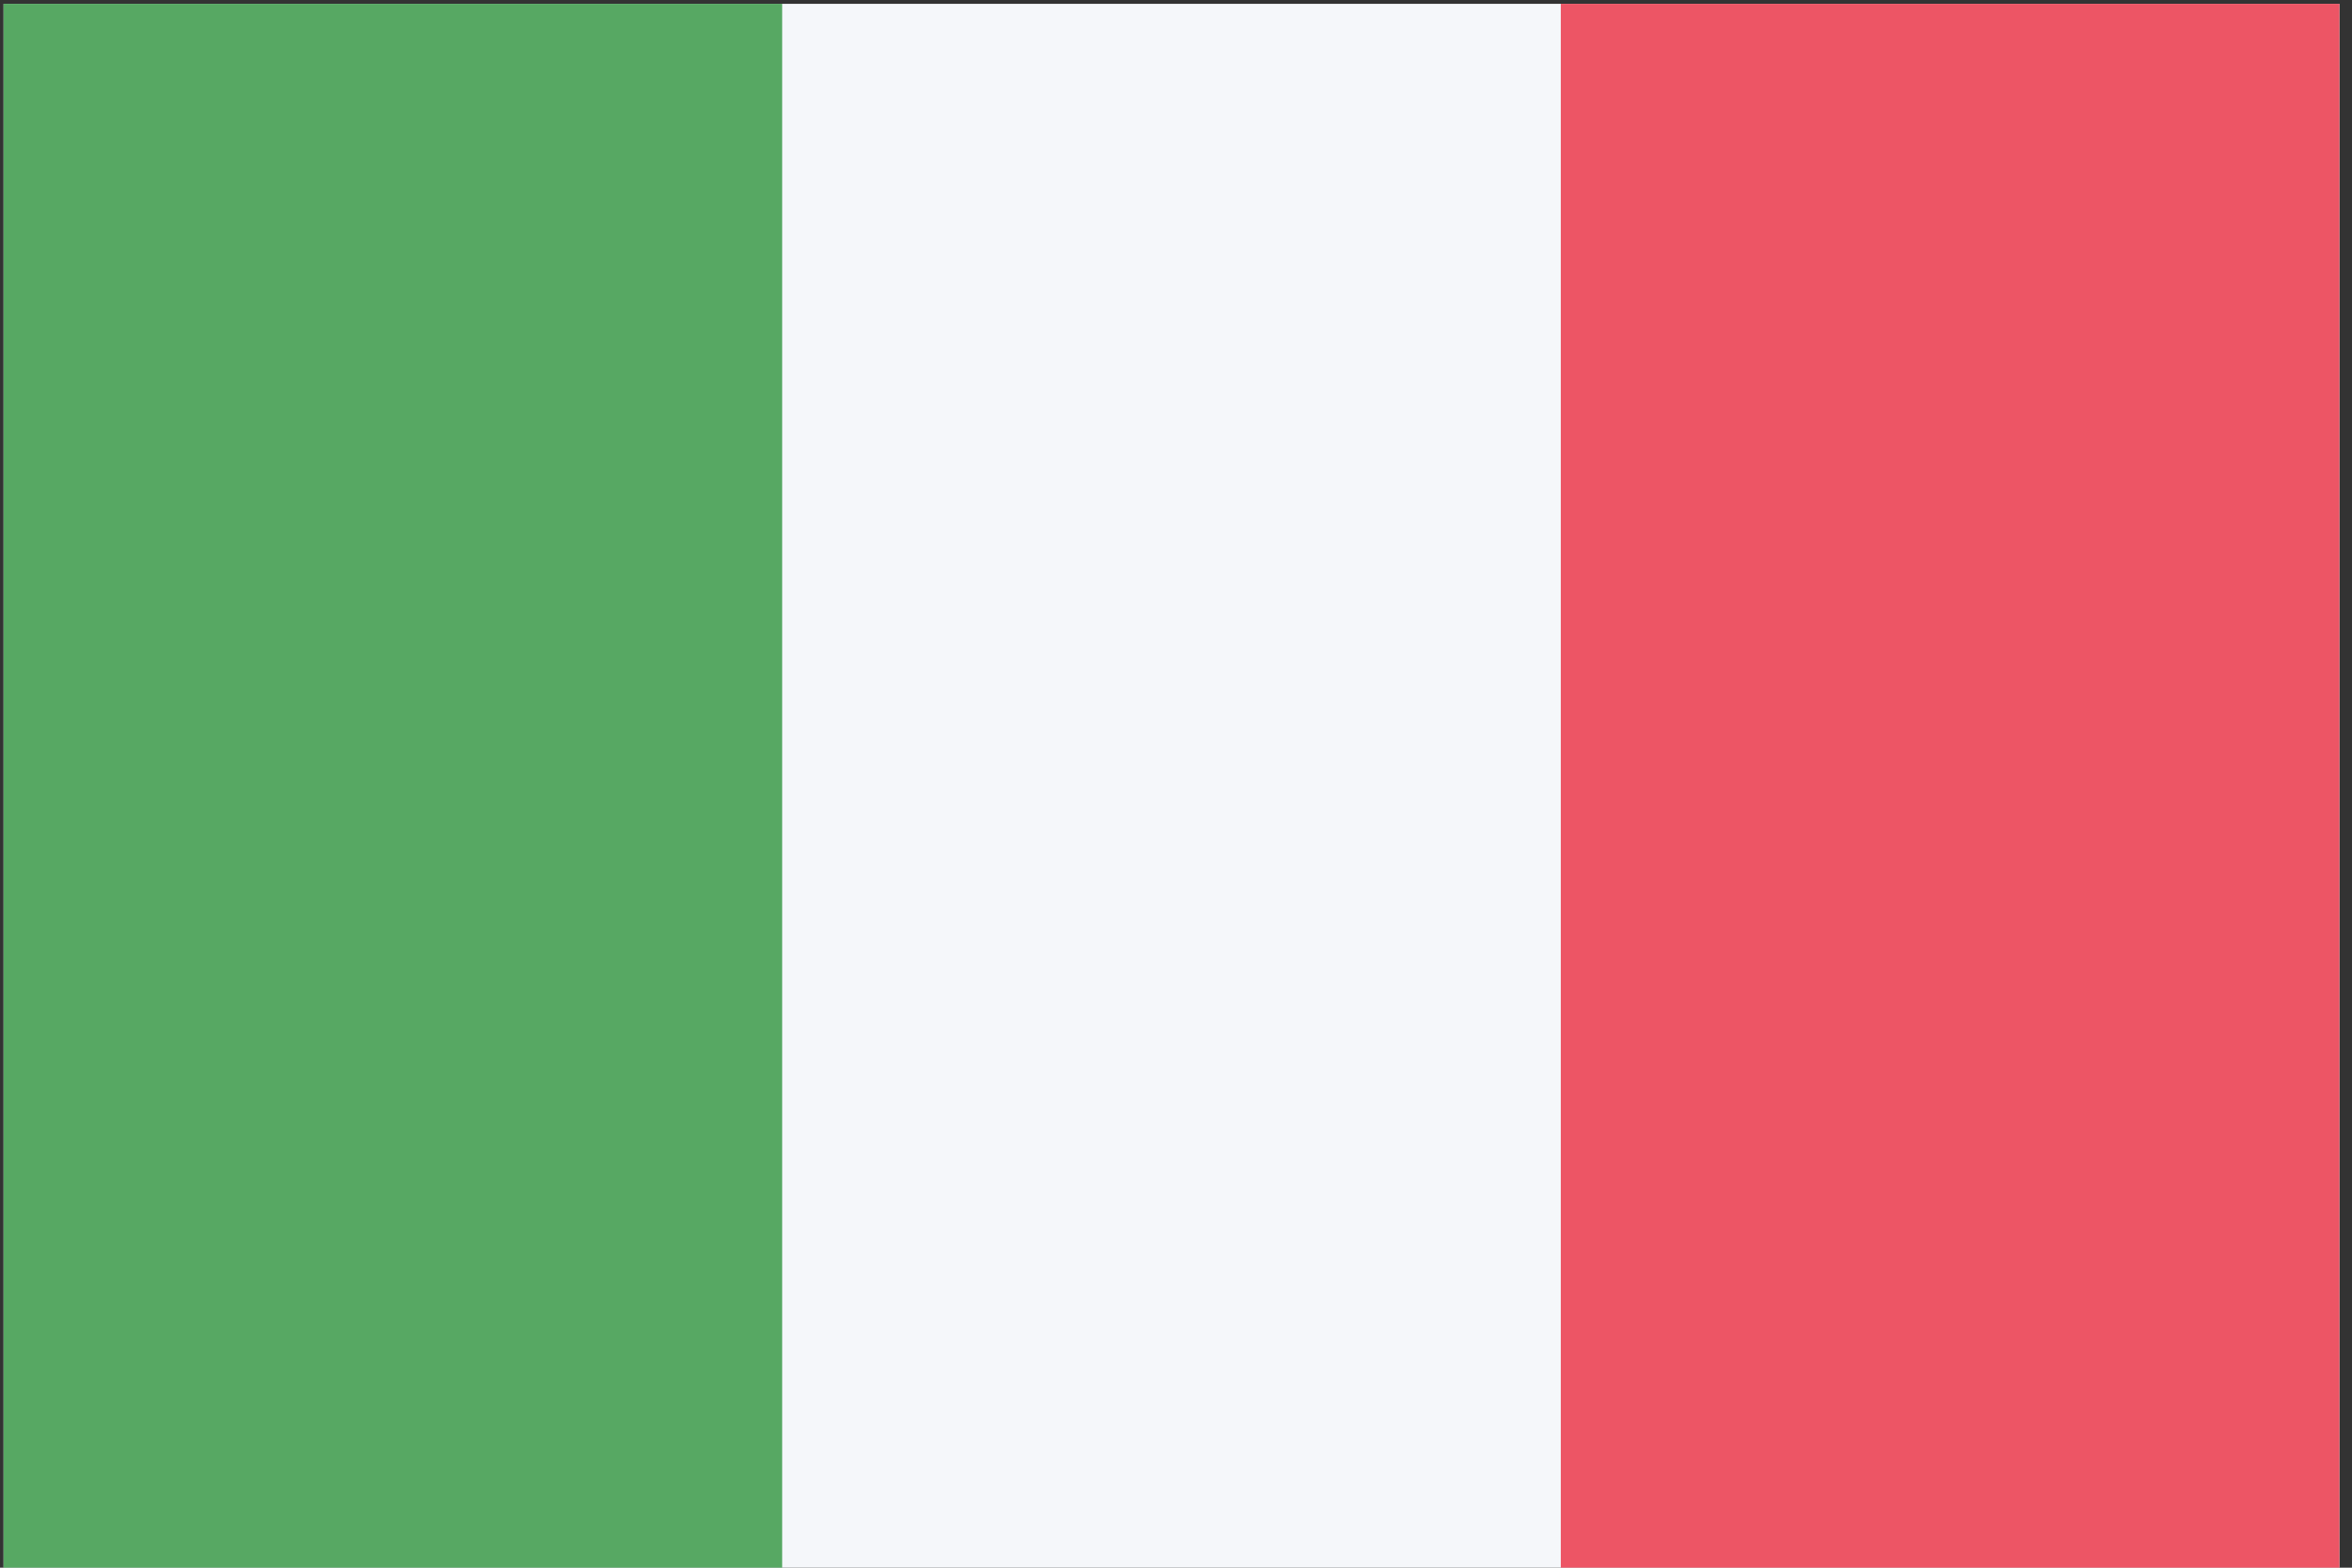 <?xml version="1.0" encoding="UTF-8" standalone="no"?>
<!DOCTYPE svg PUBLIC "-//W3C//DTD SVG 1.1//EN" "http://www.w3.org/Graphics/SVG/1.1/DTD/svg11.dtd">
<svg width="100%" height="100%" viewBox="0 0 48 32" version="1.1" xmlns="http://www.w3.org/2000/svg" xmlns:xlink="http://www.w3.org/1999/xlink" xml:space="preserve" xmlns:serif="http://www.serif.com/" style="fill-rule:evenodd;clip-rule:evenodd;">
    <rect x="0" y="0" width="48" height="32" fill="#333333" stroke="none"/>
    <g transform="matrix(1,0,0,1,-360,-385)">
        <g id="zimbabwe">
        </g>
        <g id="zambia">
        </g>
        <g id="yemen">
        </g>
        <g id="vietnam">
        </g>
        <g id="venezuela">
        </g>
        <g id="vatican">
        </g>
        <g id="vanuatu">
        </g>
        <g id="uzbekistan">
        </g>
        <g id="uruguay">
        </g>
        <g id="united_states">
        </g>
        <g id="united_kingdon">
        </g>
        <g id="united_arab_emirates">
        </g>
        <g id="ukraine">
        </g>
        <g id="uganda">
        </g>
        <g id="tuvalu">
        </g>
        <g id="turkmenistan">
        </g>
        <g id="turkey">
        </g>
        <g id="tunisia">
        </g>
        <g id="trinidad_and_tobago">
        </g>
        <g id="tonga">
        </g>
        <g id="togo">
        </g>
        <g id="thailand">
        </g>
        <g id="tanzania">
        </g>
        <g id="tajikistan">
        </g>
        <g id="taiwan">
        </g>
        <g id="syria">
        </g>
        <g id="switzerland">
        </g>
        <g id="sweden">
        </g>
        <g id="swaziland">
        </g>
        <g id="suriname">
        </g>
        <g id="sudan">
        </g>
        <g id="sri_lanka">
        </g>
        <g id="spain">
        </g>
        <g id="south_sudan">
        </g>
        <g id="south_africa">
        </g>
        <g id="somalia">
        </g>
        <g id="solomon_islands">
        </g>
        <g id="slovenia">
        </g>
        <g id="slovakia">
        </g>
        <g id="singapore">
        </g>
        <g id="sierra_leone">
        </g>
        <g id="seychelles">
        </g>
        <g id="serbia">
        </g>
        <g id="senegal">
        </g>
        <g id="saudi_arabia">
        </g>
        <g id="sao_tome_and_principe">
        </g>
        <g id="san_marino">
        </g>
        <g id="samoa">
        </g>
        <g id="saint_vincent_and_the_grenadines">
        </g>
        <g id="saint_lucia">
        </g>
        <g id="saint_kitts_and_nevis">
        </g>
        <g id="rwanda">
        </g>
        <g id="russia">
        </g>
        <g id="romania">
        </g>
        <g id="qatar">
        </g>
        <g id="portugal">
        </g>
        <g id="poland">
        </g>
        <g id="philippines">
        </g>
        <g id="peru">
        </g>
        <g id="paraguay">
        </g>
        <g id="papua_new_guinea">
        </g>
        <g id="panama">
        </g>
        <g id="palau">
        </g>
        <g id="pakistan">
        </g>
        <g id="oman">
        </g>
        <g id="norway">
        </g>
        <g id="nigeria">
        </g>
        <g id="niger">
        </g>
        <g id="nicaragua">
        </g>
        <g id="new_zealand">
        </g>
        <g id="netherlands">
        </g>
        <g id="nepal">
        </g>
        <g id="nauru">
        </g>
        <g id="namibia">
        </g>
        <g id="myanmar">
        </g>
        <g id="mozambique">
        </g>
        <g id="morocco">
        </g>
        <g id="montenegro">
        </g>
        <g id="mongolia">
        </g>
        <g id="monaco">
        </g>
        <g id="moldova">
        </g>
        <g id="micronesia">
        </g>
        <g id="mexico">
        </g>
        <g id="mauritius">
        </g>
        <g id="mauritania">
        </g>
        <g id="marshall_islands">
        </g>
        <g id="malta">
        </g>
        <g id="mali">
        </g>
        <g id="maldives">
        </g>
        <g id="malaysia">
        </g>
        <g id="malawi">
        </g>
        <g id="madagascar">
        </g>
        <g id="macedonia">
        </g>
        <g id="luxembourg">
        </g>
        <g id="lithuania">
        </g>
        <g id="liechtenstein">
        </g>
        <g id="libya">
        </g>
        <g id="liberia">
        </g>
        <g id="lesotho">
        </g>
        <g id="lebanon">
        </g>
        <g id="latvia">
        </g>
        <g id="laos">
        </g>
        <g id="kyrgyzstan">
        </g>
        <g id="kuwait">
        </g>
        <g id="kosovo">
        </g>
        <g id="korea_south">
        </g>
        <g id="korea_north">
        </g>
        <g id="kiribati">
        </g>
        <g id="kenya">
        </g>
        <g id="kazakhstan">
        </g>
        <g id="jordan">
        </g>
        <g id="japan">
        </g>
        <g id="jamaica" transform="matrix(4.375,0,0,5.875,360,427.75)">
            <g id="jamaica1" serif:id="jamaica">
                <g id="jamaica2" serif:id="jamaica">
                    <clipPath id="_clip1">
                        <path id="path10857" d="M0,0L12,0L12,6L0,6"/>
                    </clipPath>
                    <g clip-path="url(#_clip1)">
                        <path d="M-6,9L18,-3L18,9L-6,-3" style="fill:rgb(67,74,84);fill-rule:nonzero;stroke:rgb(255,206,84);stroke-width:1px;"/>
                    </g>
                </g>
            </g>
        </g>
        <g id="italy" transform="matrix(0.681,0,0,0.681,26.383,28.915)">
            <g id="italy1" serif:id="italy">
                <g id="italy2" serif:id="italy">
                    <rect id="Rounded_Rectangle_7_copy-80" x="490" y="523" width="70" height="47" style="fill:rgb(245,247,250);"/>
                    <rect id="Rectangle_1_copy_15-4" x="536.667" y="523" width="23.333" height="47" style="fill:rgb(237,85,101);"/>
                    <rect id="Rectangle_1_copy_16-4" x="490" y="523" width="23.333" height="47" style="fill:rgb(87,168,99);"/>
                </g>
            </g>
        </g>
        <g id="israel">
        </g>
        <g id="ireland">
        </g>
        <g id="iran">
        </g>
        <g id="iraq">
        </g>
        <g id="indonesia">
        </g>
        <g id="india">
        </g>
        <g id="iceland">
        </g>
        <g id="hungary">
        </g>
        <g id="honduras">
        </g>
        <g id="haiti">
        </g>
        <g id="guyana">
        </g>
        <g id="guinea_bissau">
        </g>
        <g id="guinea">
        </g>
        <g id="guatemala">
        </g>
        <g id="grenada">
        </g>
        <g id="grecee">
        </g>
        <g id="ghana">
        </g>
        <g id="germany">
        </g>
        <g id="georgia">
        </g>
        <g id="gambia">
        </g>
        <g id="gabon">
        </g>
        <g id="france">
        </g>
        <g id="finland">
        </g>
        <g id="fiji">
        </g>
        <g id="ethiopia">
        </g>
        <g id="estonia">
        </g>
        <g id="eritrea">
        </g>
        <g id="equatorial_guinea">
        </g>
        <g id="el_salvador">
        </g>
        <g id="egypt">
        </g>
        <g id="ecuador">
        </g>
        <g id="east_timor">
        </g>
        <g id="dominican_republic">
        </g>
        <g id="dominica">
        </g>
        <g id="djibouti">
        </g>
        <g id="denmark">
        </g>
        <g id="czech_republic">
        </g>
        <g id="cyprus">
        </g>
        <g id="cuba">
        </g>
        <g id="croatia">
        </g>
        <g id="cote_d_ivoire">
        </g>
        <g id="costa_rica">
        </g>
        <g id="congo_democratic">
        </g>
        <g id="congo_republic">
        </g>
        <g id="comoros">
        </g>
        <g id="colombia">
        </g>
        <g id="china">
        </g>
        <g id="chile">
        </g>
        <g id="chad">
        </g>
        <g id="central_african_republic">
        </g>
        <g id="cape_verde">
        </g>
        <g id="canada">
        </g>
        <g id="cameroon">
        </g>
        <g id="cambodia">
        </g>
        <g id="burundi">
        </g>
        <g id="burkina_faso">
        </g>
        <g id="bulgaria">
        </g>
        <g id="brunei">
        </g>
        <g id="brazil">
        </g>
        <g id="botswana">
        </g>
        <g id="bosnia_and_herzegovina">
        </g>
        <g id="bolivia">
        </g>
        <g id="bhutan">
        </g>
        <g id="benin">
        </g>
        <g id="belize">
        </g>
        <g id="belgium">
        </g>
        <g id="belarus">
        </g>
        <g id="barbados">
        </g>
        <g id="bangladesh">
        </g>
        <g id="bahrain">
        </g>
        <g id="bahamas">
        </g>
        <g id="azerbaijan">
        </g>
        <g id="austria">
        </g>
        <g id="australia">
        </g>
        <g id="armenia">
        </g>
        <g id="argentina">
        </g>
        <g id="antigua_and_barbuda">
        </g>
        <g id="andorra">
        </g>
        <g id="algeria">
        </g>
        <g id="albania">
        </g>
        <g id="afghanistan">
        </g>
    </g>
</svg>
